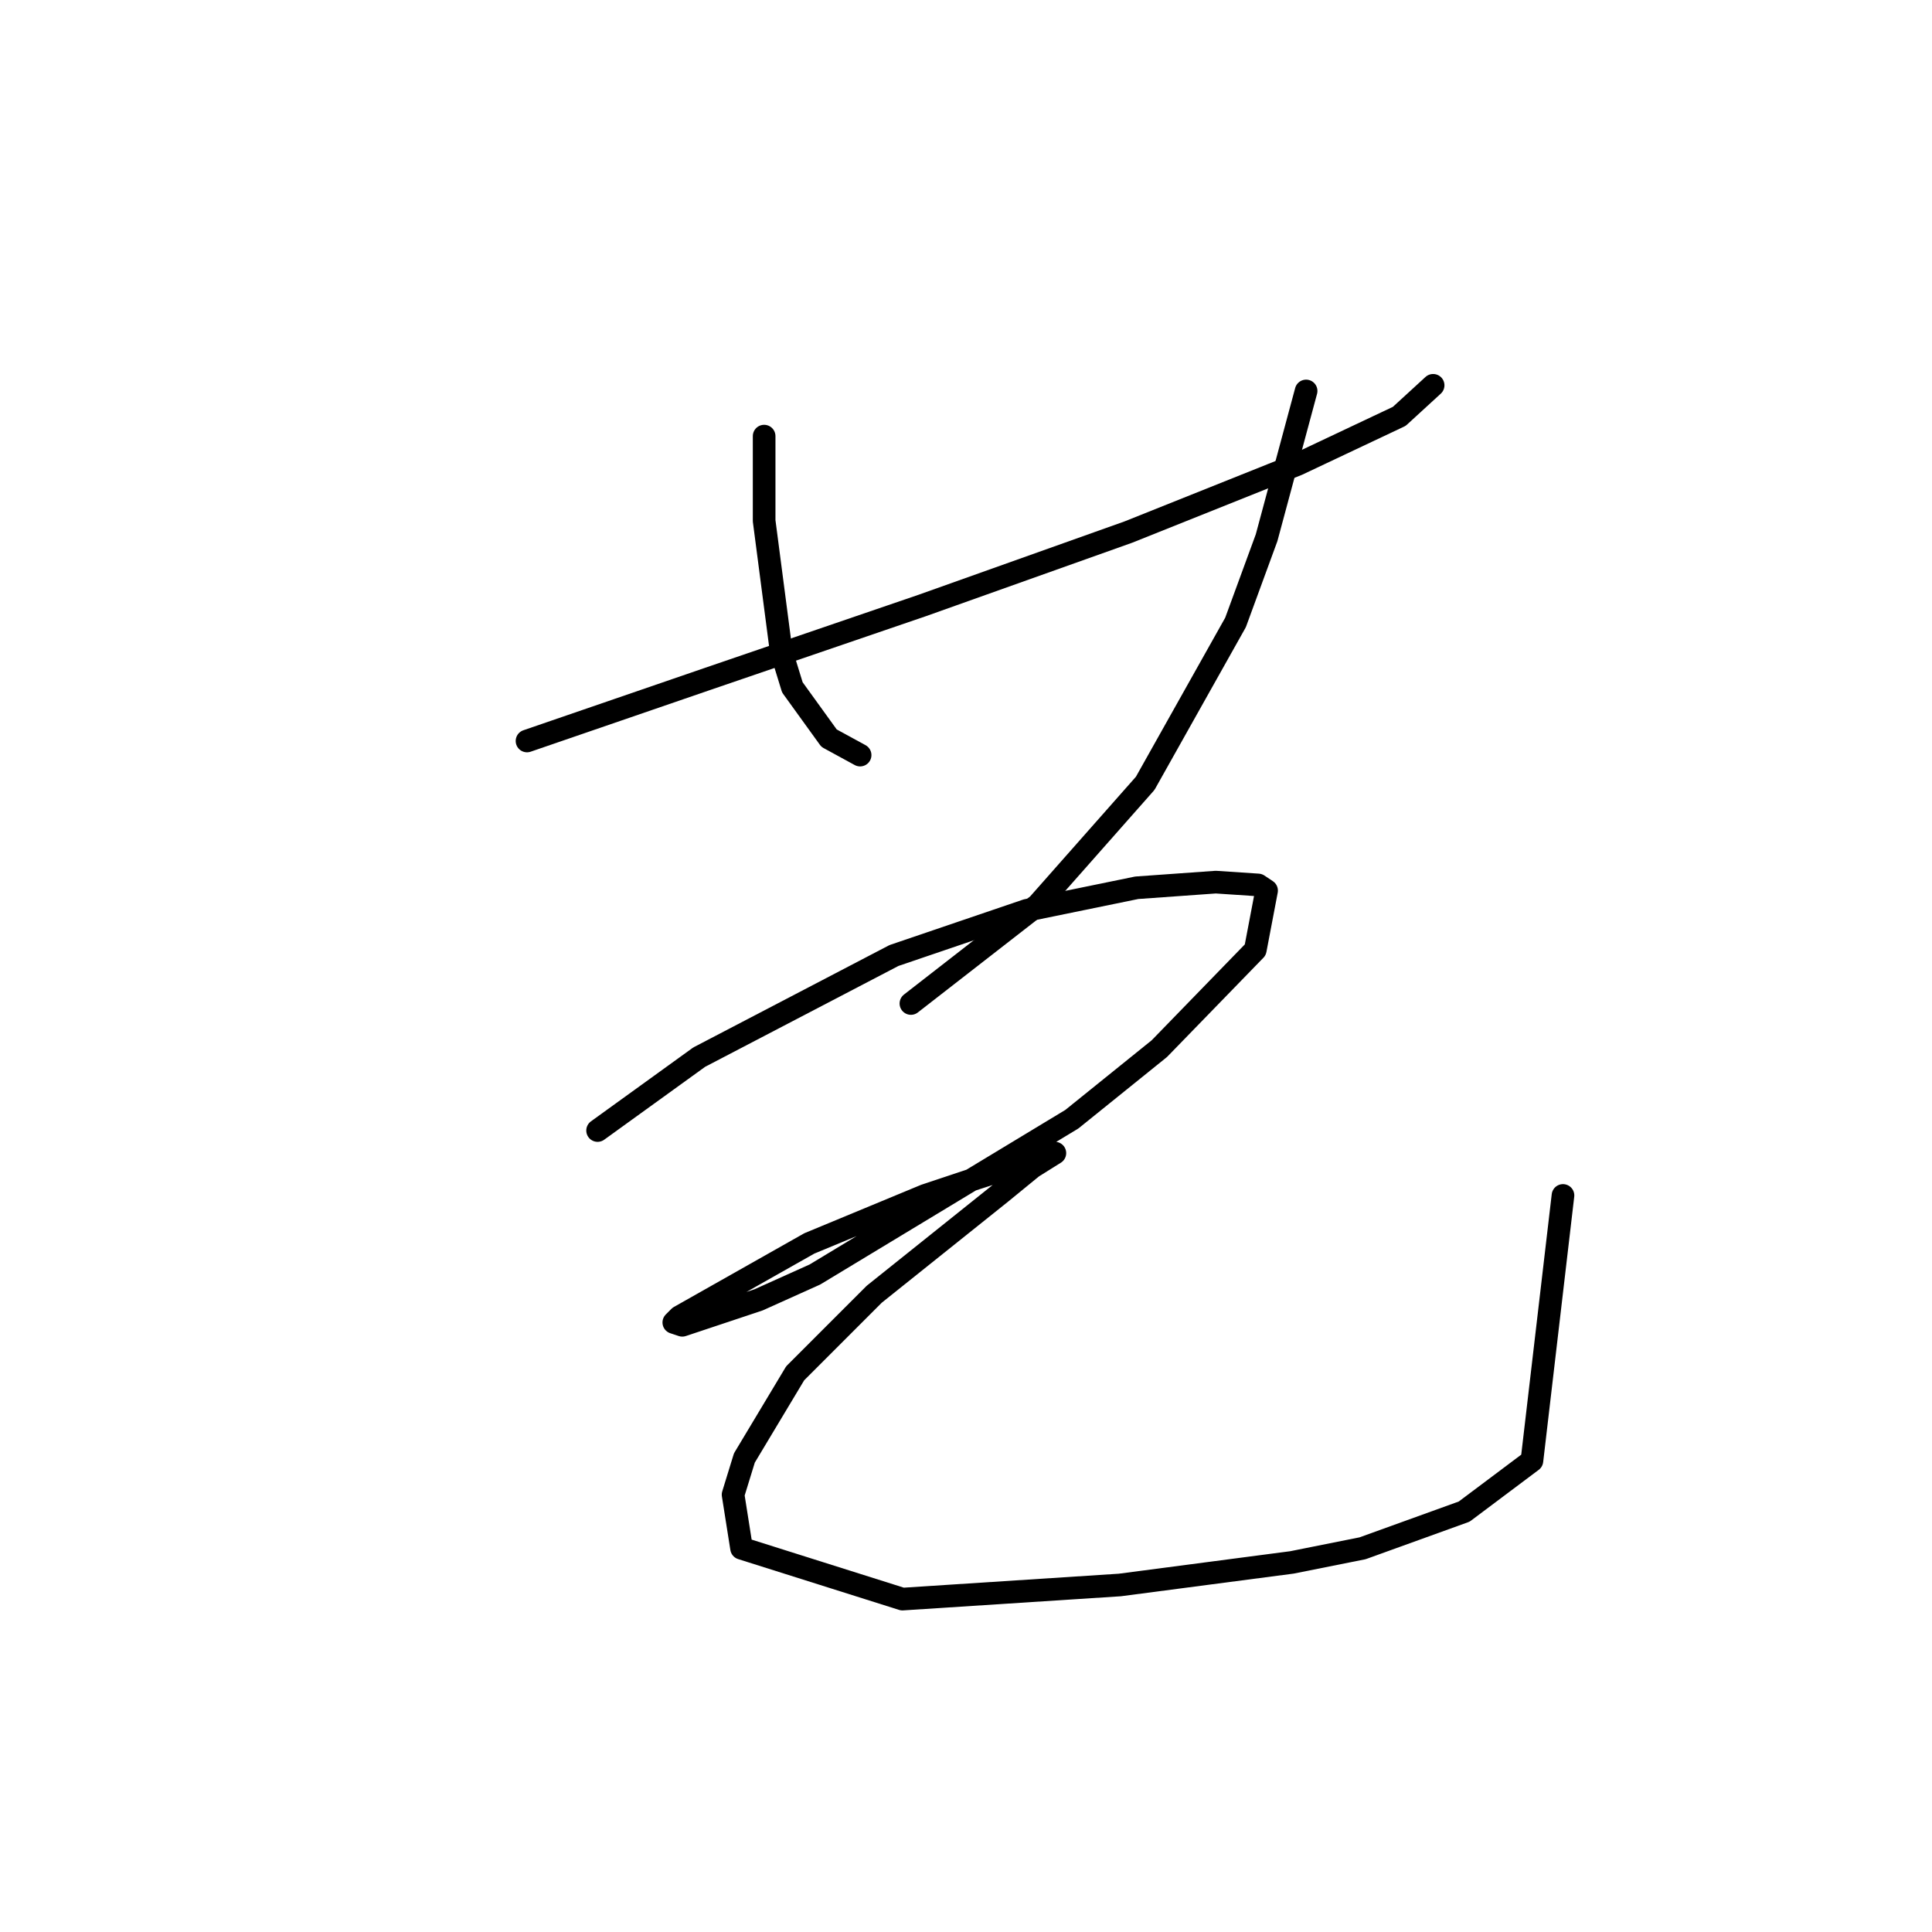 <?xml version="1.0" standalone="no"?>
    <svg width="256" height="256" xmlns="http://www.w3.org/2000/svg" version="1.1">
    <polyline stroke="black" stroke-width="3" stroke-linecap="round" fill="transparent" stroke-linejoin="round" points="69.833 98.184 81.802 94.07 93.771 89.955 122.198 80.23 149.502 70.506 171.944 61.529 185.409 55.17 189.897 51.056 189.897 51.056 " />
        <polyline stroke="black" stroke-width="3" stroke-linecap="round" fill="transparent" stroke-linejoin="round" points="101.252 57.789 101.252 63.399 101.252 69.01 103.496 86.215 104.992 91.077 109.854 97.81 113.969 100.054 113.969 100.054 " />
        <polyline stroke="black" stroke-width="3" stroke-linecap="round" fill="transparent" stroke-linejoin="round" points="173.066 51.804 170.448 61.529 167.829 71.254 163.715 82.475 151.746 103.794 137.533 119.878 120.701 132.969 120.701 132.969 " />
        <polyline stroke="black" stroke-width="3" stroke-linecap="round" fill="transparent" stroke-linejoin="round" points="79.184 149.8 85.917 144.938 92.649 140.075 118.457 126.61 136.037 120.626 150.624 117.634 161.097 116.886 166.707 117.26 167.829 118.008 166.333 125.862 153.616 138.953 142.021 148.304 107.984 168.876 100.504 172.242 90.405 175.608 89.283 175.234 90.031 174.486 107.236 164.761 122.572 158.403 129.304 156.159 139.777 152.792 139.777 152.792 136.785 154.663 132.67 158.029 115.839 171.494 105.366 181.967 98.634 193.188 97.137 198.05 98.26 205.157 119.579 211.889 148.38 210.019 171.196 207.027 180.546 205.157 194.011 200.294 202.988 193.562 207.103 158.403 207.103 158.403 " />
        </svg>